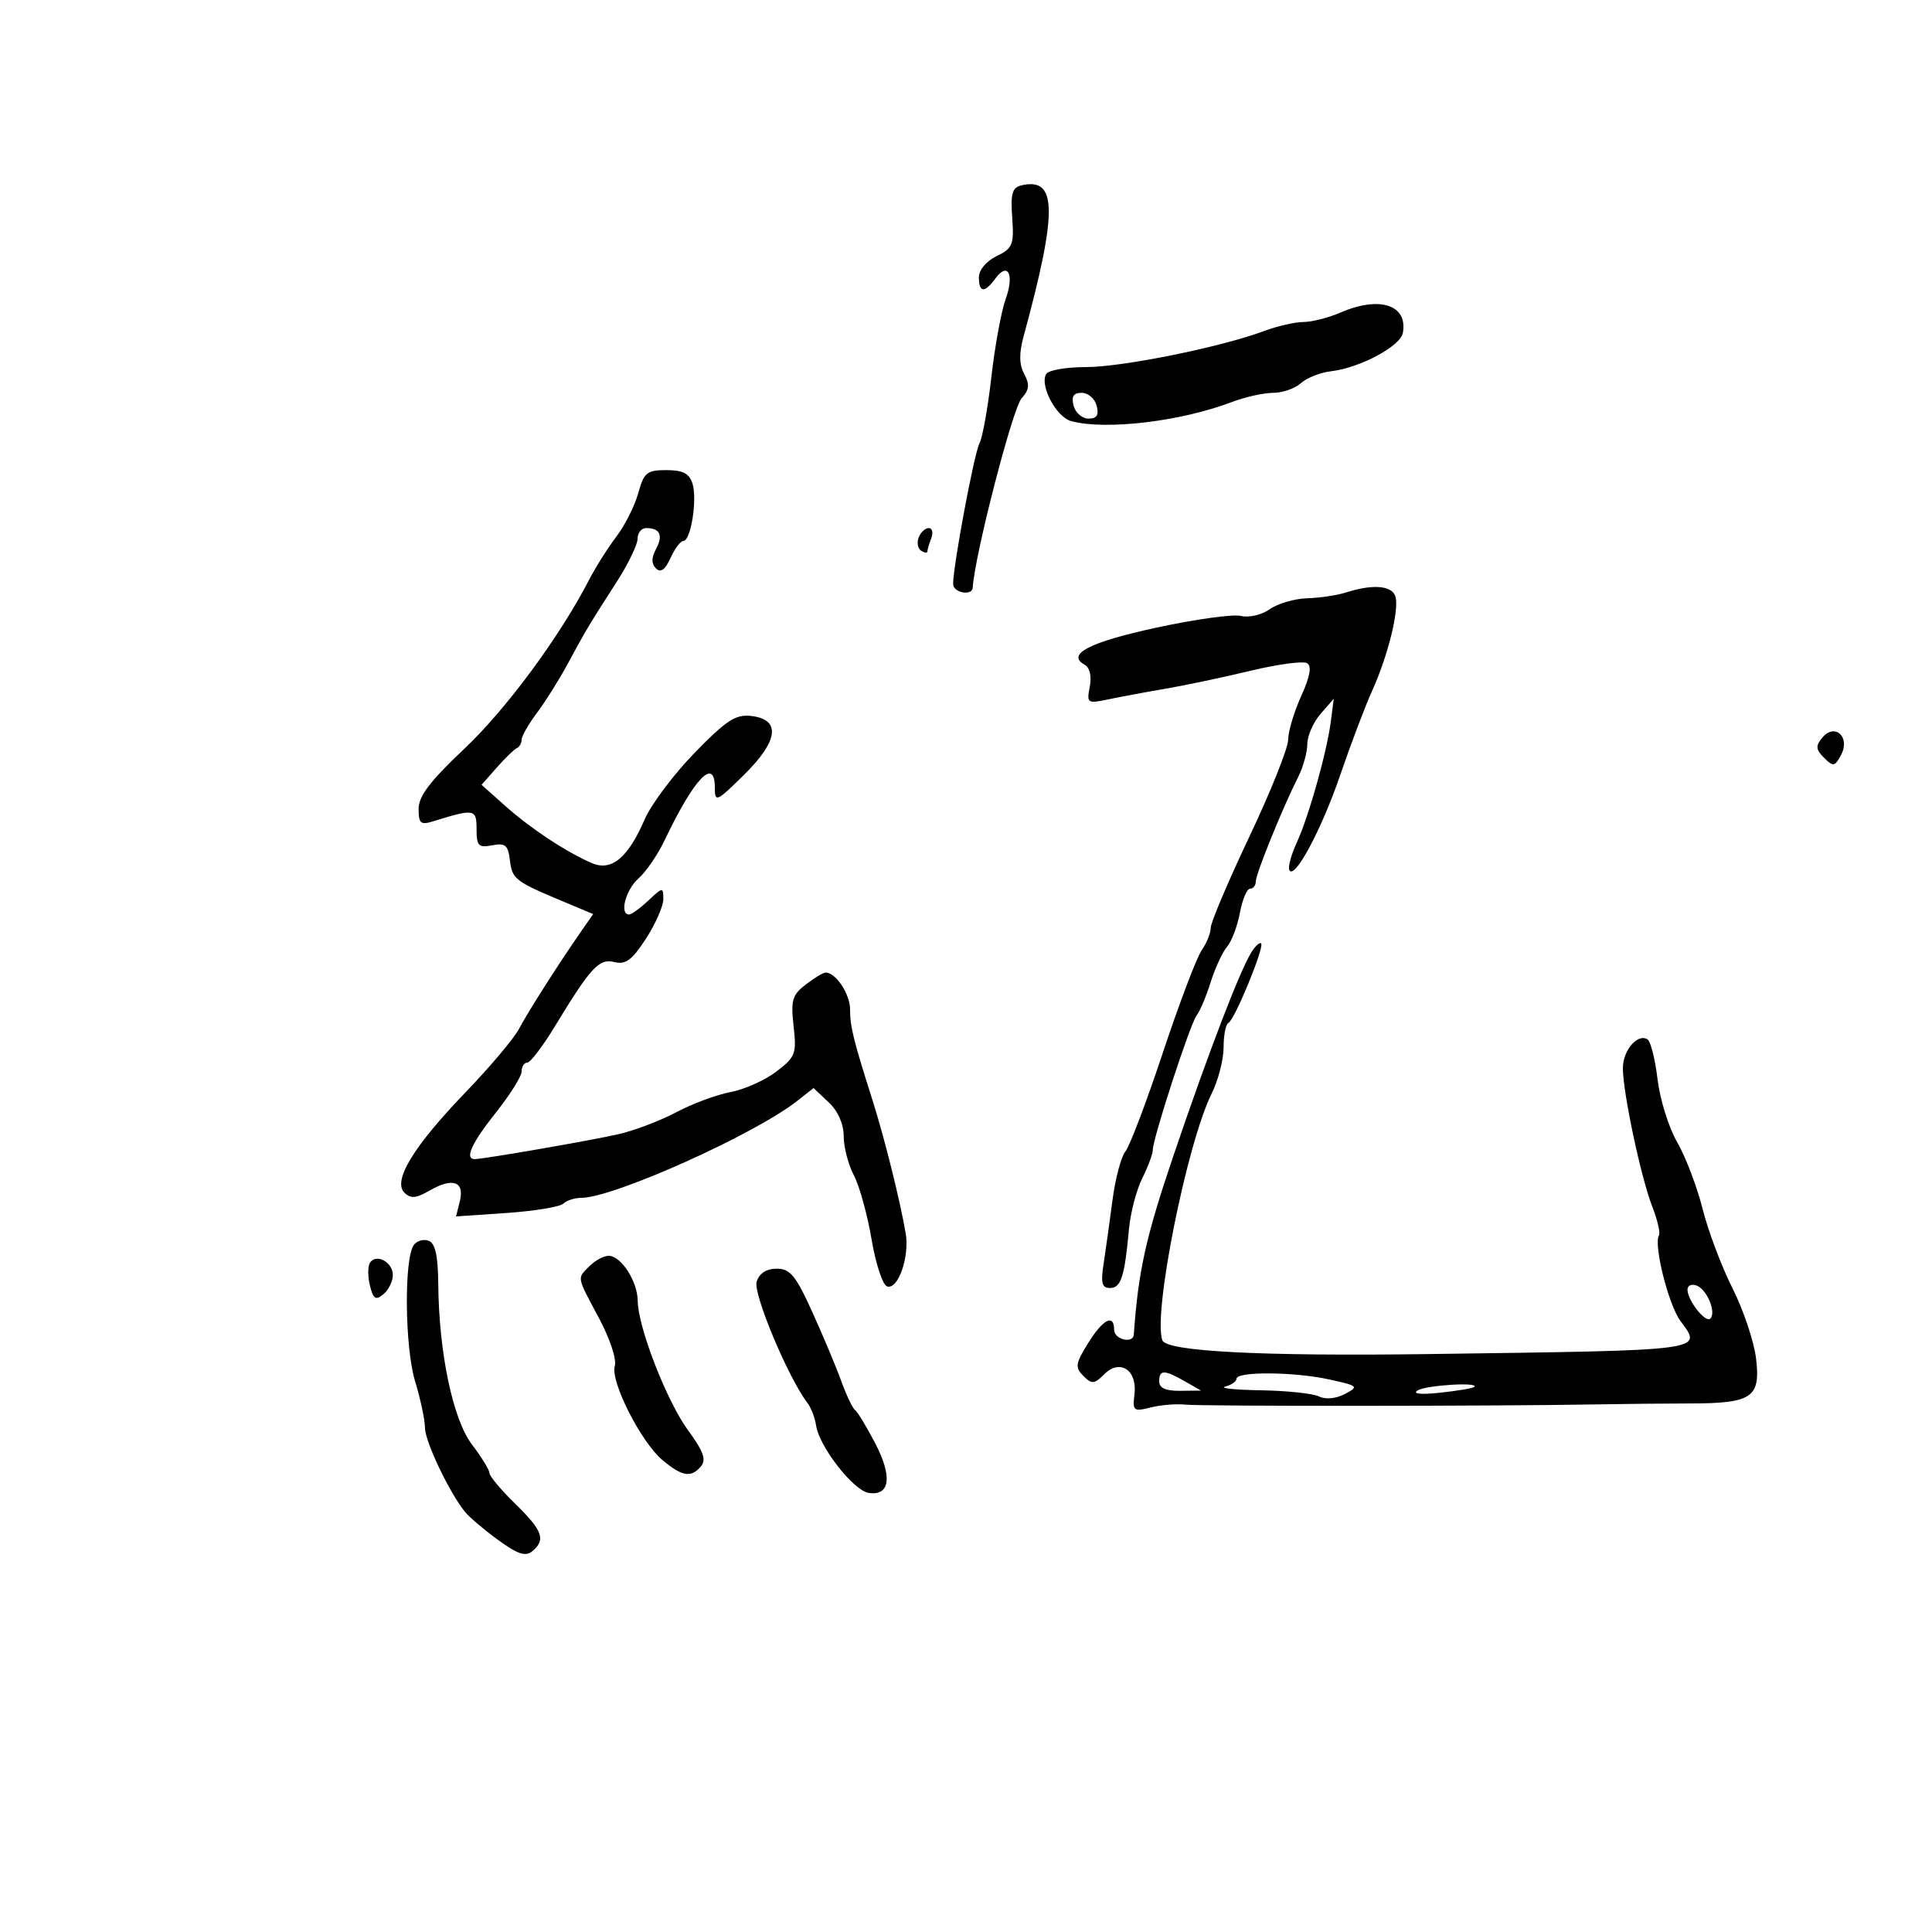<svg xmlns="http://www.w3.org/2000/svg" width="300" height="300" viewBox="0 0 300 300" version="1.1">
	<path d="M 158.676 28.766 C 157.171 29.104, 156.909 29.985, 157.176 33.807 C 157.470 38.016, 157.248 38.562, 154.750 39.774 C 153.150 40.551, 152 41.923, 152 43.055 C 152 45.467, 152.888 45.535, 154.558 43.252 C 156.512 40.580, 157.536 42.628, 156.156 46.445 C 155.481 48.313, 154.484 53.750, 153.941 58.529 C 153.398 63.308, 152.564 67.956, 152.087 68.859 C 151.266 70.412, 148 87.849, 148 90.676 C 148 92.037, 150.965 92.596, 151.044 91.250 C 151.333 86.261, 157.237 63.396, 158.633 61.853 C 159.829 60.531, 159.917 59.714, 159.041 58.077 C 158.251 56.601, 158.222 54.890, 158.941 52.244 C 164.235 32.774, 164.176 27.534, 158.676 28.766 M 208.135 48.539 C 206.285 49.343, 203.706 50, 202.405 50 C 201.105 50, 198.344 50.634, 196.270 51.408 C 189.584 53.906, 174.288 57, 168.625 57 C 165.596 57, 162.823 57.477, 162.463 58.060 C 161.384 59.805, 164.003 64.766, 166.332 65.391 C 171.703 66.832, 183.317 65.454, 191.270 62.432 C 193.344 61.645, 196.233 61, 197.691 61 C 199.150 61, 201.088 60.325, 201.999 59.500 C 202.911 58.676, 205.023 57.842, 206.693 57.647 C 211.158 57.127, 217.450 53.769, 217.833 51.702 C 218.639 47.340, 214.219 45.898, 208.135 48.539 M 166.710 63 C 166.998 64.100, 168.039 65, 169.023 65 C 170.320 65, 170.669 64.450, 170.290 63 C 170.002 61.900, 168.961 61, 167.977 61 C 166.680 61, 166.331 61.550, 166.710 63 M 99.106 76.578 C 98.563 78.546, 97.033 81.584, 95.707 83.328 C 94.381 85.073, 92.489 88.068, 91.501 89.984 C 86.942 98.835, 78.607 110.129, 72.116 116.252 C 66.794 121.272, 65 123.629, 65 125.599 C 65 127.871, 65.310 128.137, 67.250 127.536 C 73.692 125.539, 74 125.595, 74 128.745 C 74 131.357, 74.298 131.666, 76.424 131.259 C 78.462 130.870, 78.899 131.234, 79.174 133.547 C 79.524 136.501, 79.970 136.851, 87.304 139.923 L 92.108 141.935 90.176 144.718 C 86.643 149.805, 82.016 157.069, 80.567 159.802 C 79.781 161.286, 76.067 165.688, 72.315 169.585 C 64.222 177.989, 60.951 183.351, 62.792 185.192 C 63.762 186.162, 64.594 186.089, 66.760 184.842 C 70.310 182.799, 72.170 183.474, 71.404 186.527 L 70.811 188.888 78.656 188.351 C 82.970 188.055, 86.927 187.406, 87.450 186.907 C 87.972 186.408, 89.238 186, 90.262 186 C 95.250 186, 117.164 176.163, 123.793 170.948 L 126.325 168.957 128.662 171.153 C 130.125 172.527, 131.002 174.499, 131.006 176.424 C 131.010 178.116, 131.721 180.850, 132.588 182.500 C 133.454 184.150, 134.689 188.615, 135.332 192.422 C 135.974 196.229, 137.060 199.528, 137.744 199.753 C 139.455 200.316, 141.263 195.152, 140.634 191.500 C 139.750 186.370, 137.354 176.746, 135.531 171 C 132.503 161.457, 132 159.426, 132 156.750 C 132 154.337, 129.754 150.971, 128.179 151.022 C 127.805 151.034, 126.422 151.873, 125.105 152.886 C 123.019 154.490, 122.776 155.324, 123.229 159.341 C 123.712 163.626, 123.521 164.128, 120.542 166.400 C 118.778 167.746, 115.576 169.177, 113.426 169.580 C 111.276 169.983, 107.491 171.390, 105.015 172.707 C 102.539 174.024, 98.485 175.562, 96.006 176.125 C 91.683 177.108, 75.305 179.946, 73.750 179.983 C 72.084 180.021, 73.206 177.527, 77 172.763 C 79.200 169.999, 81 167.123, 81 166.369 C 81 165.616, 81.393 165, 81.872 165 C 82.352 165, 84.264 162.495, 86.122 159.434 C 91.744 150.171, 93.024 148.789, 95.429 149.393 C 97.148 149.824, 98.152 149.077, 100.297 145.768 C 101.784 143.475, 103 140.711, 103 139.626 C 103 137.718, 102.922 137.724, 100.686 139.826 C 99.413 141.022, 98.063 142, 97.686 142 C 96.148 142, 97.144 138.182, 99.145 136.405 C 100.325 135.357, 102.146 132.700, 103.192 130.500 C 107.777 120.859, 111 117.477, 111 122.306 C 111 124.642, 111.254 124.530, 115.556 120.288 C 120.904 115.016, 121.292 111.705, 116.625 111.172 C 114.227 110.898, 112.771 111.851, 107.840 116.921 C 104.589 120.264, 101.104 124.912, 100.094 127.250 C 97.517 133.220, 94.941 135.344, 91.890 134.018 C 87.878 132.273, 82.421 128.672, 78.503 125.183 L 74.777 121.866 77.139 119.186 C 78.437 117.712, 79.838 116.355, 80.250 116.170 C 80.662 115.985, 81 115.391, 81 114.850 C 81 114.309, 82.074 112.434, 83.386 110.683 C 84.698 108.932, 86.835 105.526, 88.136 103.114 C 90.943 97.906, 91.514 96.951, 95.750 90.372 C 97.537 87.596, 99 84.577, 99 83.662 C 99 82.748, 99.600 82, 100.333 82 C 102.475 82, 103.007 83.119, 101.872 85.239 C 101.137 86.613, 101.133 87.533, 101.859 88.259 C 102.586 88.986, 103.273 88.496, 104.113 86.652 C 104.777 85.193, 105.678 84, 106.115 84 C 107.275 84, 108.301 77.524, 107.528 75.087 C 107.028 73.512, 106.034 73, 103.480 73 C 100.447 73, 99.991 73.373, 99.106 76.578 M 142.651 83.468 C 142.341 84.275, 142.518 85.202, 143.044 85.527 C 143.570 85.852, 144 85.903, 144 85.641 C 144 85.378, 144.273 84.452, 144.607 83.582 C 144.941 82.712, 144.764 82, 144.214 82 C 143.664 82, 142.960 82.661, 142.651 83.468 M 209 92 C 207.625 92.440, 204.913 92.845, 202.973 92.900 C 201.032 92.955, 198.420 93.718, 197.168 94.595 C 195.897 95.485, 193.921 95.948, 192.696 95.642 C 191.488 95.341, 185.604 96.154, 179.621 97.448 C 169.195 99.702, 165.520 101.592, 168.412 103.210 C 169.222 103.664, 169.535 104.984, 169.220 106.629 C 168.727 109.210, 168.833 109.282, 172.104 108.594 C 173.972 108.200, 177.975 107.457, 181 106.941 C 184.025 106.425, 189.959 105.171, 194.188 104.154 C 198.416 103.137, 202.366 102.608, 202.966 102.979 C 203.713 103.441, 203.424 105.049, 202.051 108.077 C 200.947 110.510, 200.034 113.570, 200.022 114.877 C 200.010 116.185, 197.300 122.954, 194 129.920 C 190.700 136.886, 188 143.254, 188 144.070 C 188 144.887, 187.366 146.460, 186.591 147.567 C 185.816 148.673, 183.104 155.829, 180.564 163.469 C 178.025 171.108, 175.408 178.009, 174.748 178.803 C 174.089 179.597, 173.188 183.004, 172.746 186.374 C 172.304 189.743, 171.683 194.188, 171.366 196.250 C 170.905 199.249, 171.107 200, 172.376 200 C 174.067 200, 174.633 198.239, 175.304 190.878 C 175.536 188.337, 176.462 184.780, 177.363 182.975 C 178.263 181.170, 179 179.197, 179 178.592 C 179 176.791, 184.822 158.924, 185.820 157.663 C 186.326 157.023, 187.305 154.700, 187.996 152.500 C 188.687 150.300, 189.833 147.825, 190.542 147 C 191.251 146.175, 192.144 143.813, 192.527 141.750 C 192.909 139.688, 193.623 138, 194.111 138 C 194.600 138, 195 137.494, 195 136.875 C 195 135.693, 199.132 125.503, 201.571 120.669 C 202.357 119.112, 203 116.799, 203 115.530 C 203 114.260, 203.924 112.159, 205.052 110.861 L 207.105 108.500 206.656 112 C 206.049 116.734, 203.234 126.756, 201.378 130.795 C 200.545 132.607, 200.007 134.510, 200.182 135.024 C 200.841 136.957, 205.146 128.999, 208.086 120.413 C 209.765 115.511, 211.990 109.628, 213.032 107.339 C 215.564 101.777, 217.365 94.393, 216.645 92.518 C 216.023 90.897, 213.069 90.697, 209 92 M 282.969 114.538 C 281.896 115.831, 281.942 116.371, 283.238 117.667 C 284.660 119.089, 284.904 119.048, 285.881 117.222 C 287.362 114.454, 284.912 112.196, 282.969 114.538 M 194.320 147.859 C 192.500 150.774, 187.593 163.578, 182.195 179.500 C 177.919 192.113, 176.751 197.388, 176.053 207.250 C 175.950 208.705, 173 207.980, 173 206.500 C 173 203.945, 171.263 204.838, 168.949 208.582 C 166.988 211.755, 166.906 212.334, 168.225 213.653 C 169.544 214.973, 169.914 214.943, 171.464 213.394 C 173.906 210.951, 176.620 212.744, 176.161 216.497 C 175.844 219.087, 176.007 219.221, 178.661 218.553 C 180.222 218.161, 182.625 217.960, 184 218.108 C 186.498 218.376, 232.375 218.355, 247.500 218.080 C 251.900 218, 258.600 217.932, 262.388 217.928 C 272.064 217.920, 273.399 217.019, 272.684 210.981 C 272.371 208.335, 270.726 203.420, 269.030 200.059 C 267.334 196.699, 265.242 191.148, 264.382 187.725 C 263.522 184.301, 261.744 179.636, 260.431 177.359 C 259.117 175.081, 257.745 170.681, 257.381 167.581 C 257.016 164.480, 256.312 161.693, 255.815 161.386 C 254.276 160.435, 252 163.112, 252.001 165.872 C 252.002 169.640, 254.799 182.829, 256.549 187.316 C 257.367 189.415, 257.842 191.447, 257.604 191.832 C 256.735 193.238, 259.069 202.570, 260.918 205.087 C 264.377 209.795, 265.417 209.657, 222 210.256 C 195.959 210.615, 181.159 209.856, 180.496 208.128 C 178.976 204.168, 184.294 177.543, 188.153 169.790 C 189.169 167.749, 190 164.524, 190 162.623 C 190 160.722, 190.338 159.017, 190.750 158.833 C 191.695 158.413, 196.376 147.042, 195.829 146.495 C 195.606 146.273, 194.928 146.886, 194.320 147.859 M 64.266 193.309 C 62.721 195.397, 62.847 209.193, 64.459 214.500 C 65.295 217.250, 65.983 220.489, 65.989 221.697 C 66 223.864, 69.811 231.850, 72.248 234.812 C 72.937 235.649, 75.254 237.608, 77.399 239.166 C 80.391 241.339, 81.612 241.737, 82.649 240.877 C 84.789 239.101, 84.278 237.677, 80 233.500 C 77.800 231.352, 76 229.205, 76 228.730 C 76 228.255, 74.789 226.278, 73.308 224.337 C 70.323 220.423, 68.145 210.074, 68.053 199.357 C 68.015 194.996, 67.586 193.055, 66.573 192.666 C 65.788 192.365, 64.750 192.655, 64.266 193.309 M 57.438 196.101 C 57.093 196.658, 57.098 198.253, 57.447 199.645 C 57.970 201.729, 58.340 201.962, 59.541 200.966 C 60.344 200.300, 61 198.958, 61 197.985 C 61 195.962, 58.380 194.576, 57.438 196.101 M 91.571 196.571 C 89.574 198.569, 89.486 198.075, 93.014 204.686 C 94.703 207.852, 95.781 211.114, 95.466 212.106 C 94.725 214.441, 99.518 223.908, 102.862 226.714 C 105.931 229.289, 107.330 229.513, 108.858 227.671 C 109.697 226.661, 109.221 225.334, 106.875 222.145 C 103.548 217.621, 99.055 206.081, 99.021 201.973 C 98.996 198.958, 96.438 195, 94.515 195 C 93.760 195, 92.436 195.707, 91.571 196.571 M 117.492 199.024 C 116.909 200.862, 122.375 213.908, 125.379 217.848 C 125.944 218.589, 126.549 220.164, 126.723 221.348 C 127.209 224.649, 132.525 231.461, 134.896 231.820 C 138.205 232.322, 138.603 229.291, 135.907 224.119 C 134.583 221.578, 133.176 219.257, 132.779 218.959 C 132.383 218.662, 131.417 216.637, 130.632 214.459 C 129.847 212.282, 127.828 207.463, 126.144 203.750 C 123.564 198.060, 122.695 197, 120.609 197 C 119.003 197, 117.909 197.710, 117.492 199.024 M 262.032 200.281 C 262.076 201.986, 264.851 205.482, 265.581 204.752 C 266.537 203.796, 265.068 200.240, 263.462 199.624 C 262.658 199.315, 262.014 199.611, 262.032 200.281 M 180 214.500 C 180 215.533, 181.012 215.989, 183.250 215.965 L 186.500 215.929 184 214.500 C 180.779 212.659, 180 212.659, 180 214.500 M 192 214.093 C 192 214.511, 191.213 215.059, 190.250 215.311 C 189.287 215.562, 191.792 215.820, 195.816 215.884 C 199.839 215.948, 203.889 216.378, 204.816 216.840 C 205.831 217.346, 207.424 217.194, 208.829 216.458 C 211.046 215.296, 210.926 215.187, 206.329 214.185 C 200.878 212.997, 192 212.940, 192 214.093 M 220.115 215.908 C 219.268 216.444, 220.629 216.581, 223.615 216.259 C 226.302 215.970, 228.688 215.569, 228.917 215.367 C 229.822 214.570, 221.412 215.086, 220.115 215.908" stroke="none" fill="black" fill-rule="evenodd"/>
</svg>